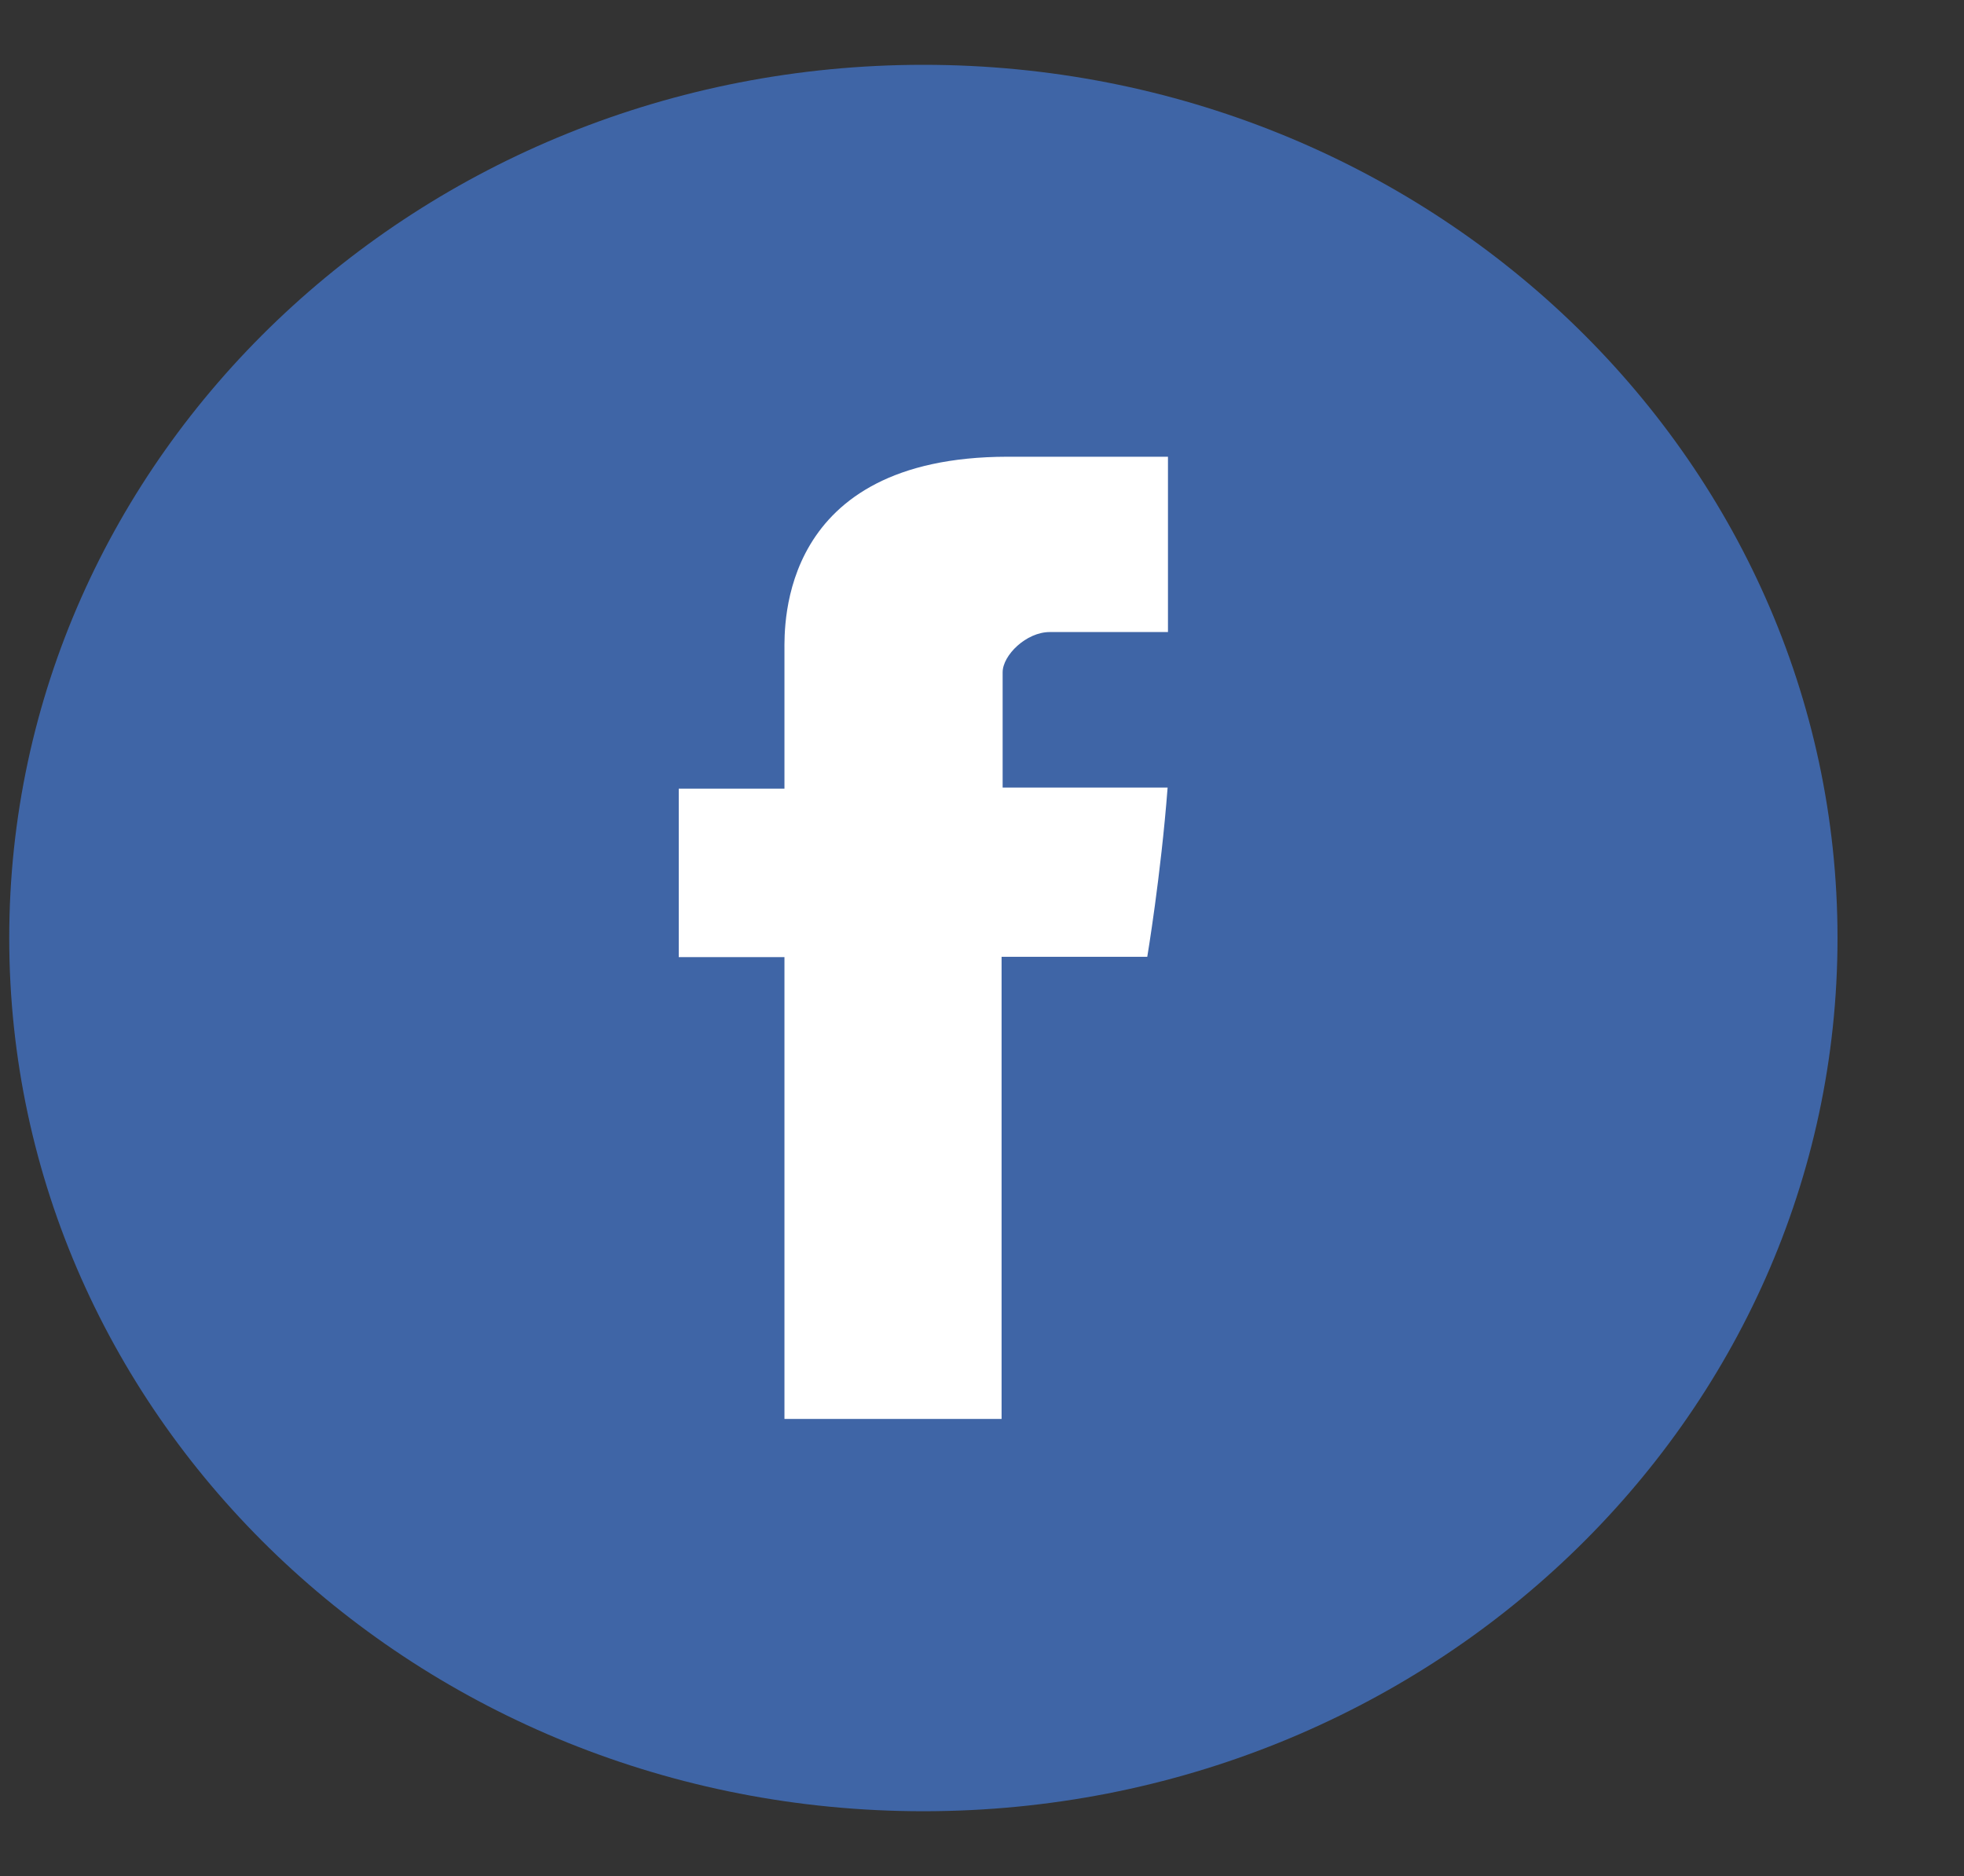 <svg width="67" height="64" viewBox="0 0 67 64" fill="none" xmlns="http://www.w3.org/2000/svg">
<rect x="0" y="0" width="67" height="64" fill="#333333" stroke="none"/>
<path d="M31.5 61.789C48.723 61.789 62.685 48.452 62.685 32C62.685 15.548 48.723 2.211 31.5 2.211C14.277 2.211 0.315 15.548 0.315 32C0.315 48.452 14.277 61.789 31.5 61.789Z" fill="#3F65A6"/>
<path d="M26.761 22.202C26.761 23.063 26.761 26.903 26.761 26.903H23.155V32.652H26.761V48.407H34.168V32.64H39.138C39.138 32.64 39.601 29.882 39.832 26.868C39.187 26.868 34.204 26.868 34.204 26.868C34.204 26.868 34.204 23.529 34.204 22.935C34.204 22.353 35.008 21.562 35.812 21.562C36.604 21.562 38.285 21.562 39.844 21.562C39.844 20.782 39.844 18.071 39.844 15.581C37.761 15.581 35.398 15.581 34.363 15.581C26.578 15.593 26.761 21.341 26.761 22.202Z" fill="white"/>
</svg>
